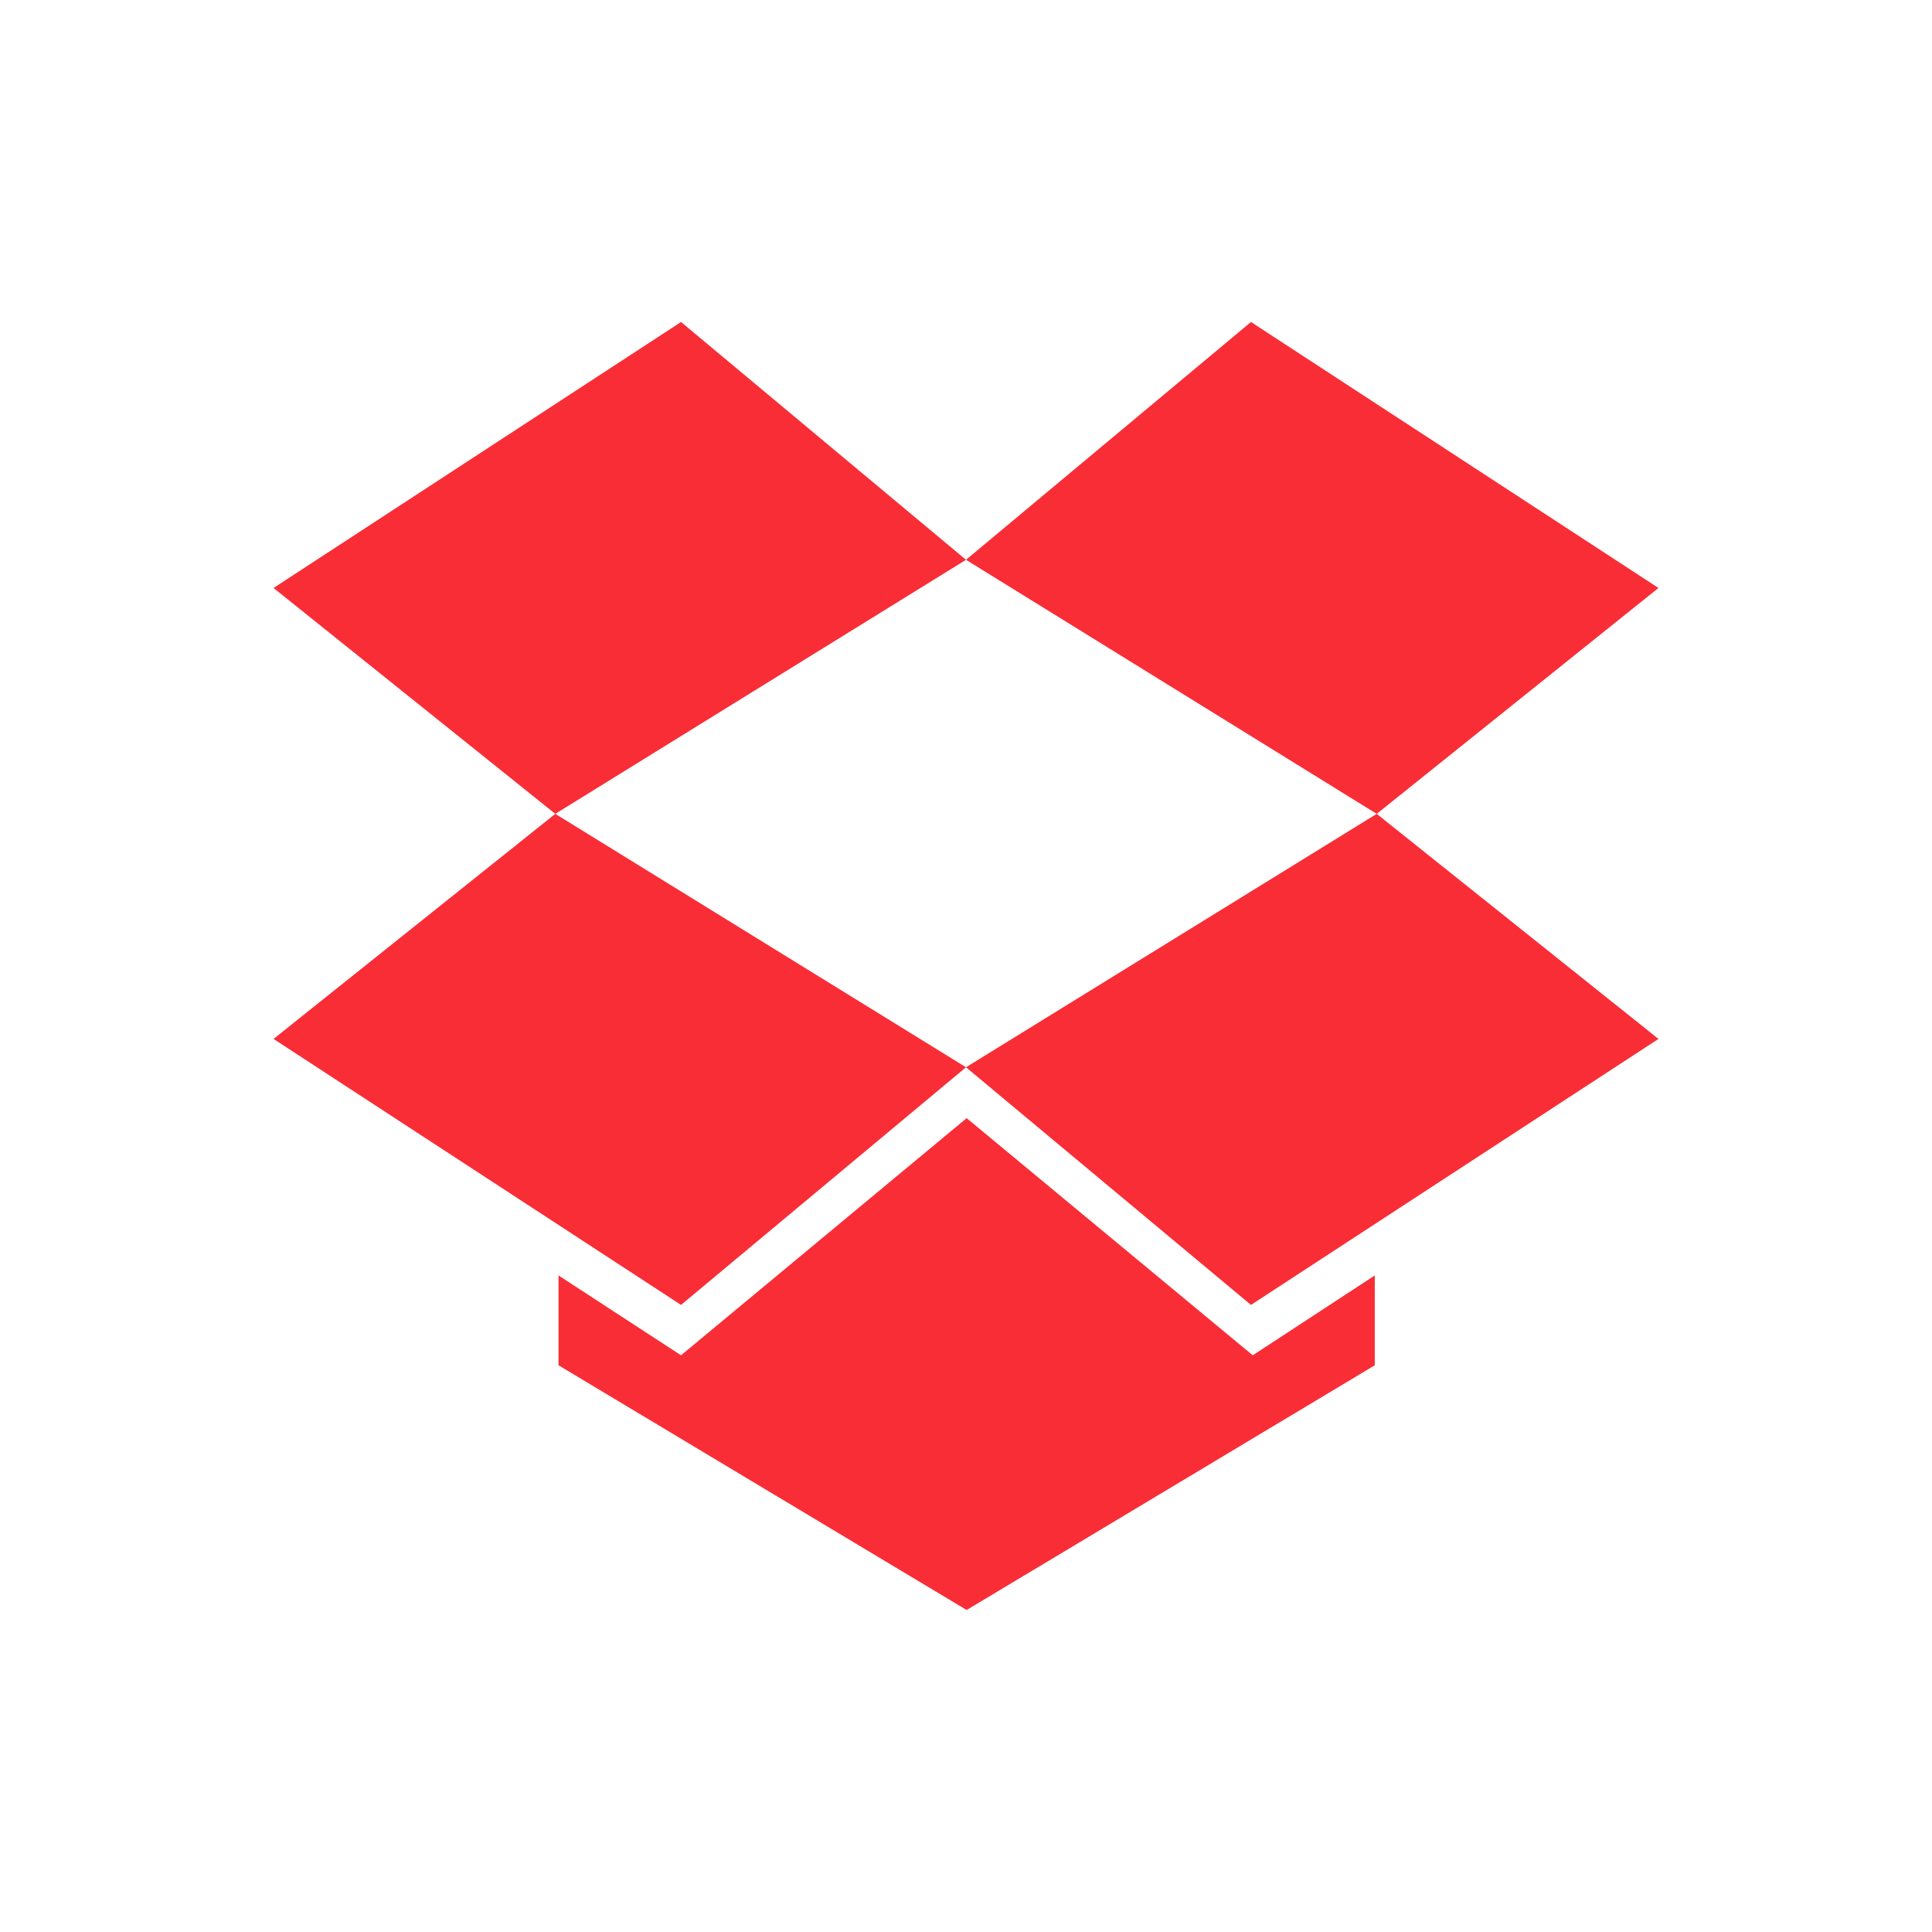 <?xml version="1.0" encoding="UTF-8"?>
<svg xmlns="http://www.w3.org/2000/svg" xmlns:xlink="http://www.w3.org/1999/xlink" width="12pt" height="12pt" viewBox="0 0 12 12" version="1.1">
<g id="surface1">
<path style=" stroke:none;fill-rule:nonzero;fill:rgb(97.647%,17.647%,21.176%);fill-opacity:1;" d="M 4.23 2 L 1.699 3.652 L 3.449 5.055 L 6 3.477 Z M 6 3.477 L 8.551 5.055 L 10.301 3.652 L 7.77 2 Z M 8.551 5.055 L 6 6.629 L 7.77 8.105 L 10.301 6.453 Z M 6 6.629 L 3.449 5.055 L 1.699 6.453 L 4.23 8.105 Z M 6.004 6.945 L 4.23 8.418 L 3.469 7.922 L 3.469 8.48 L 6.004 10 L 8.539 8.48 L 8.539 7.922 L 7.781 8.418 Z M 6.004 6.945 "/>
</g>
</svg>
